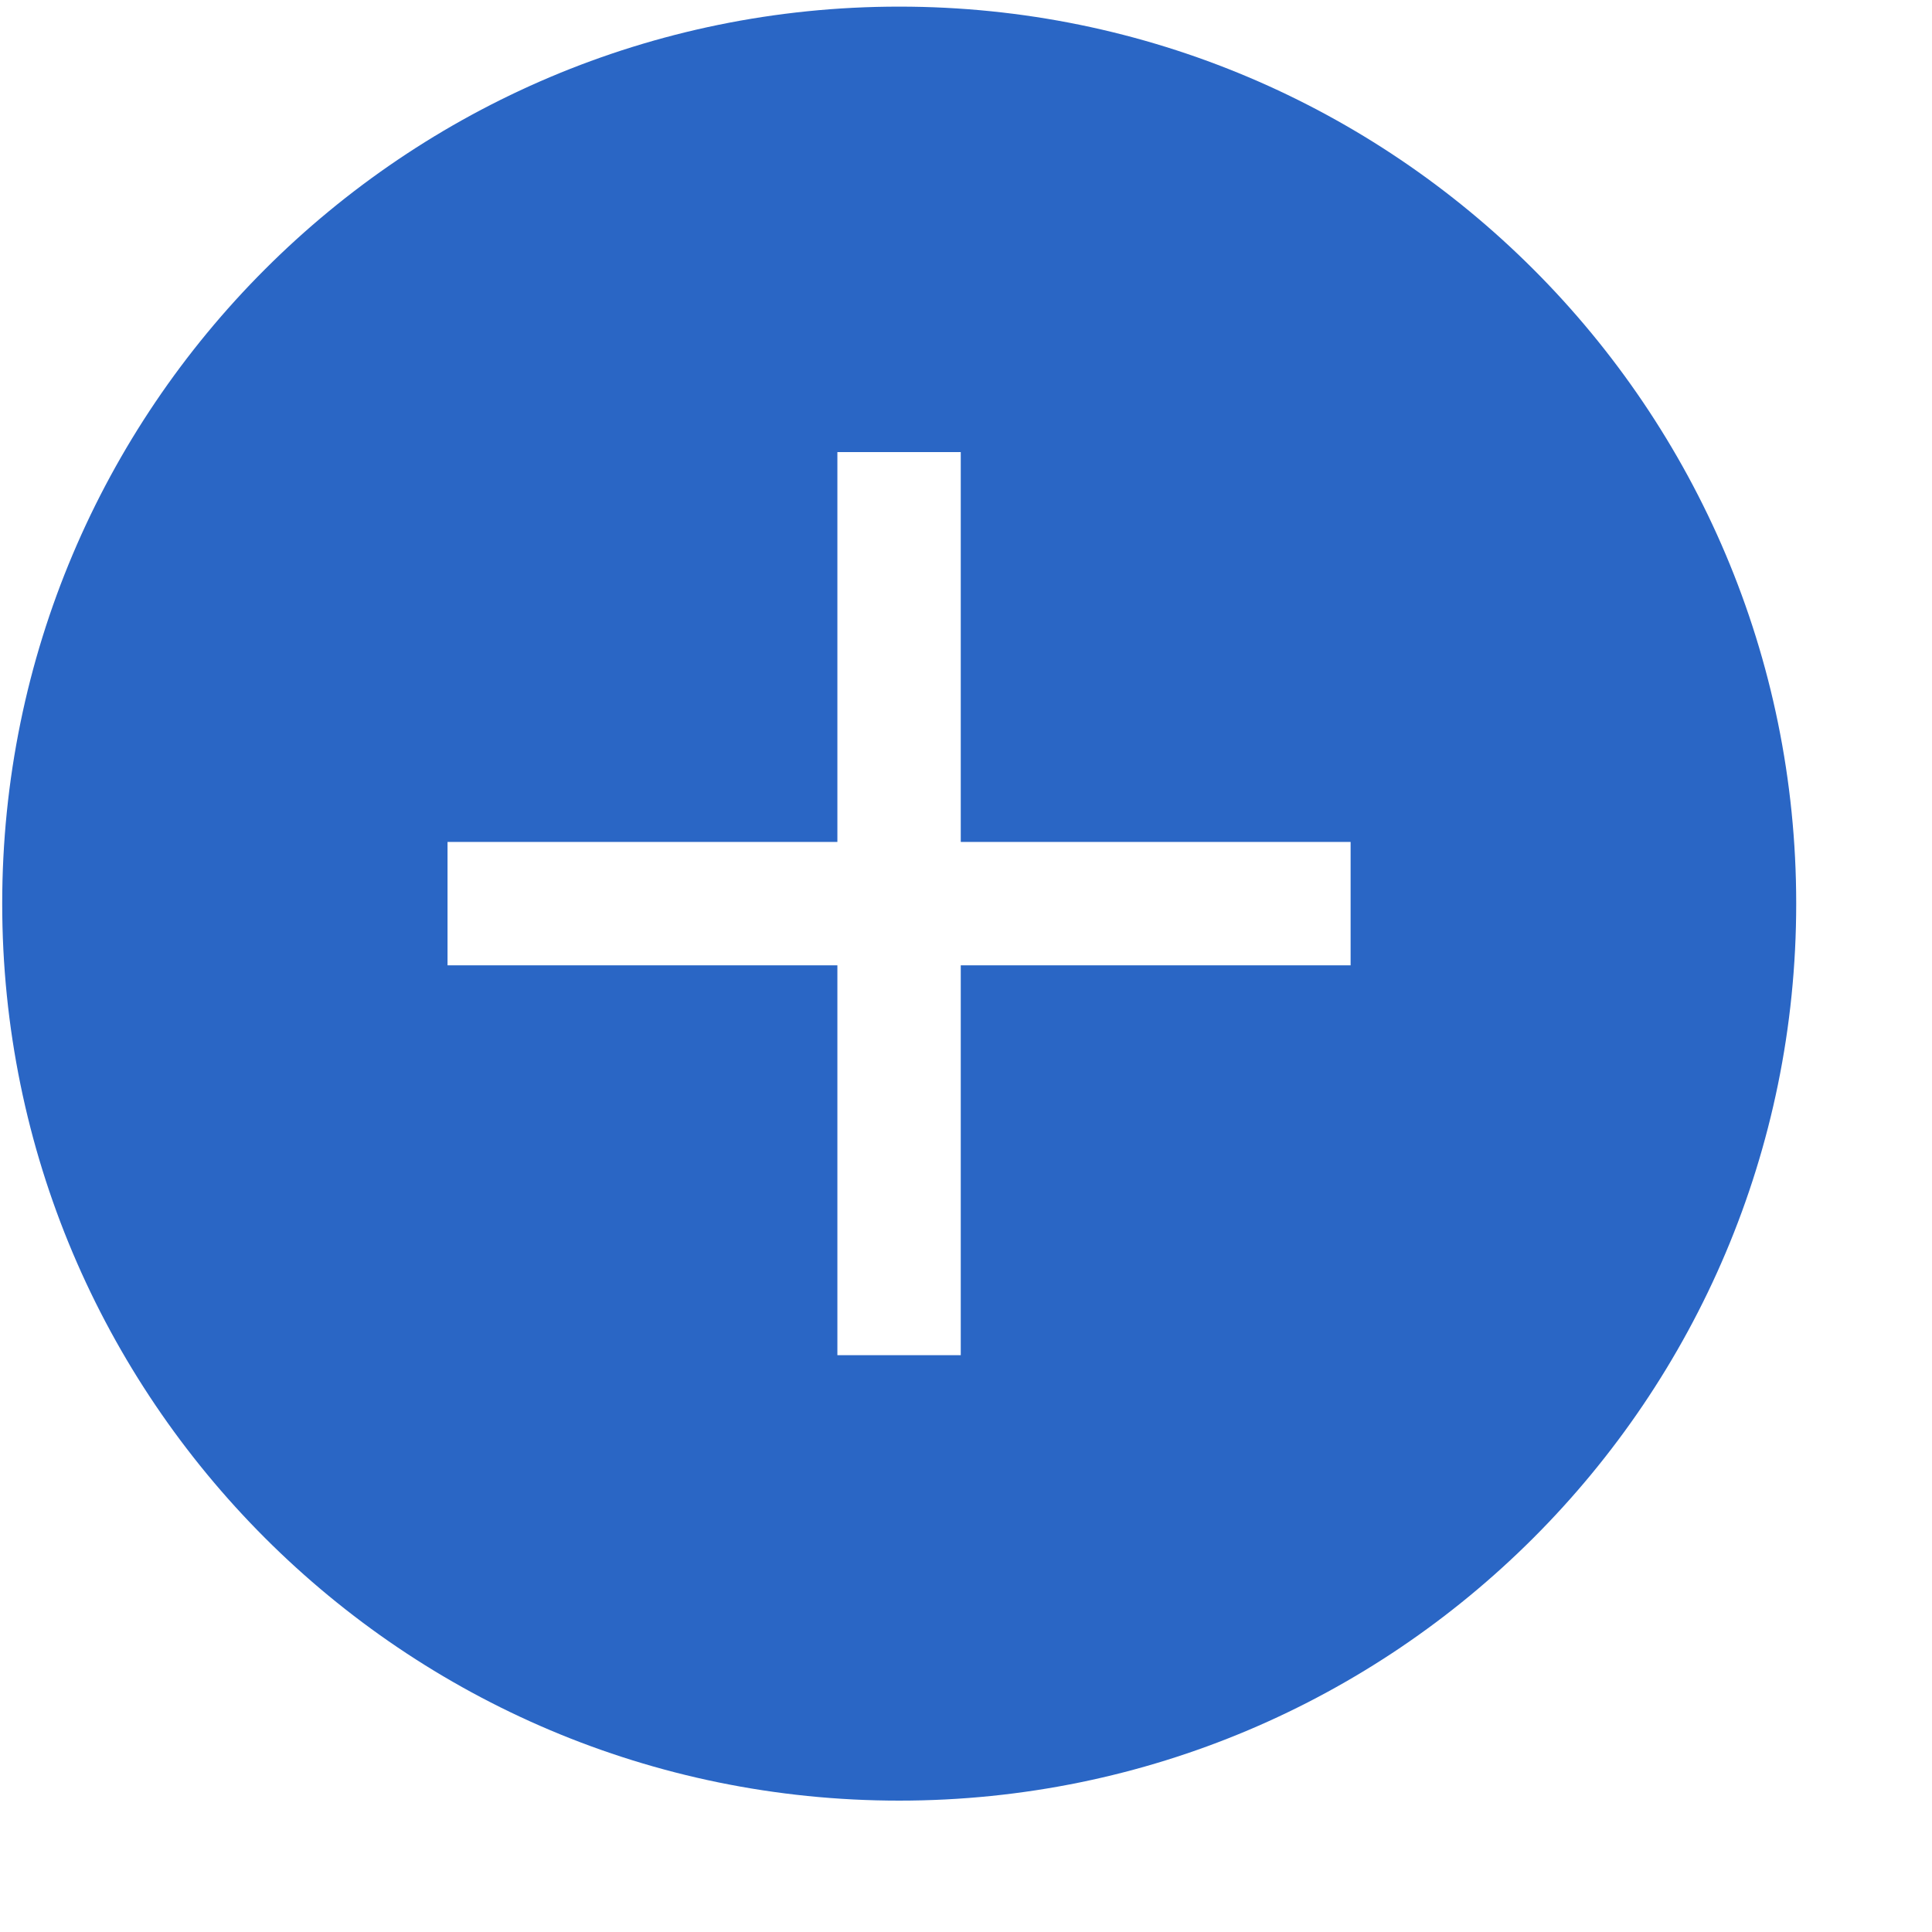 <svg width="14" height="14" viewBox="0 0 14 14" fill="none" xmlns="http://www.w3.org/2000/svg">
<path fill-rule="evenodd" clip-rule="evenodd" d="M6.516 13.048C10.105 13.048 13.016 10.138 13.016 6.548C13.016 2.958 10.105 0.048 6.516 0.048C2.926 0.048 0.016 2.958 0.016 6.548C0.016 10.138 2.926 13.048 6.516 13.048ZM9.787 6.995H9.34L6.962 6.995L6.962 9.373L6.962 9.82H6.068V9.373V6.995L3.69 6.995H3.243V6.101H3.69L6.068 6.101L6.068 3.723V3.276L6.962 3.276V3.723V6.101L9.34 6.101H9.787V6.995Z" fill="#2A66C5"/>
</svg>
